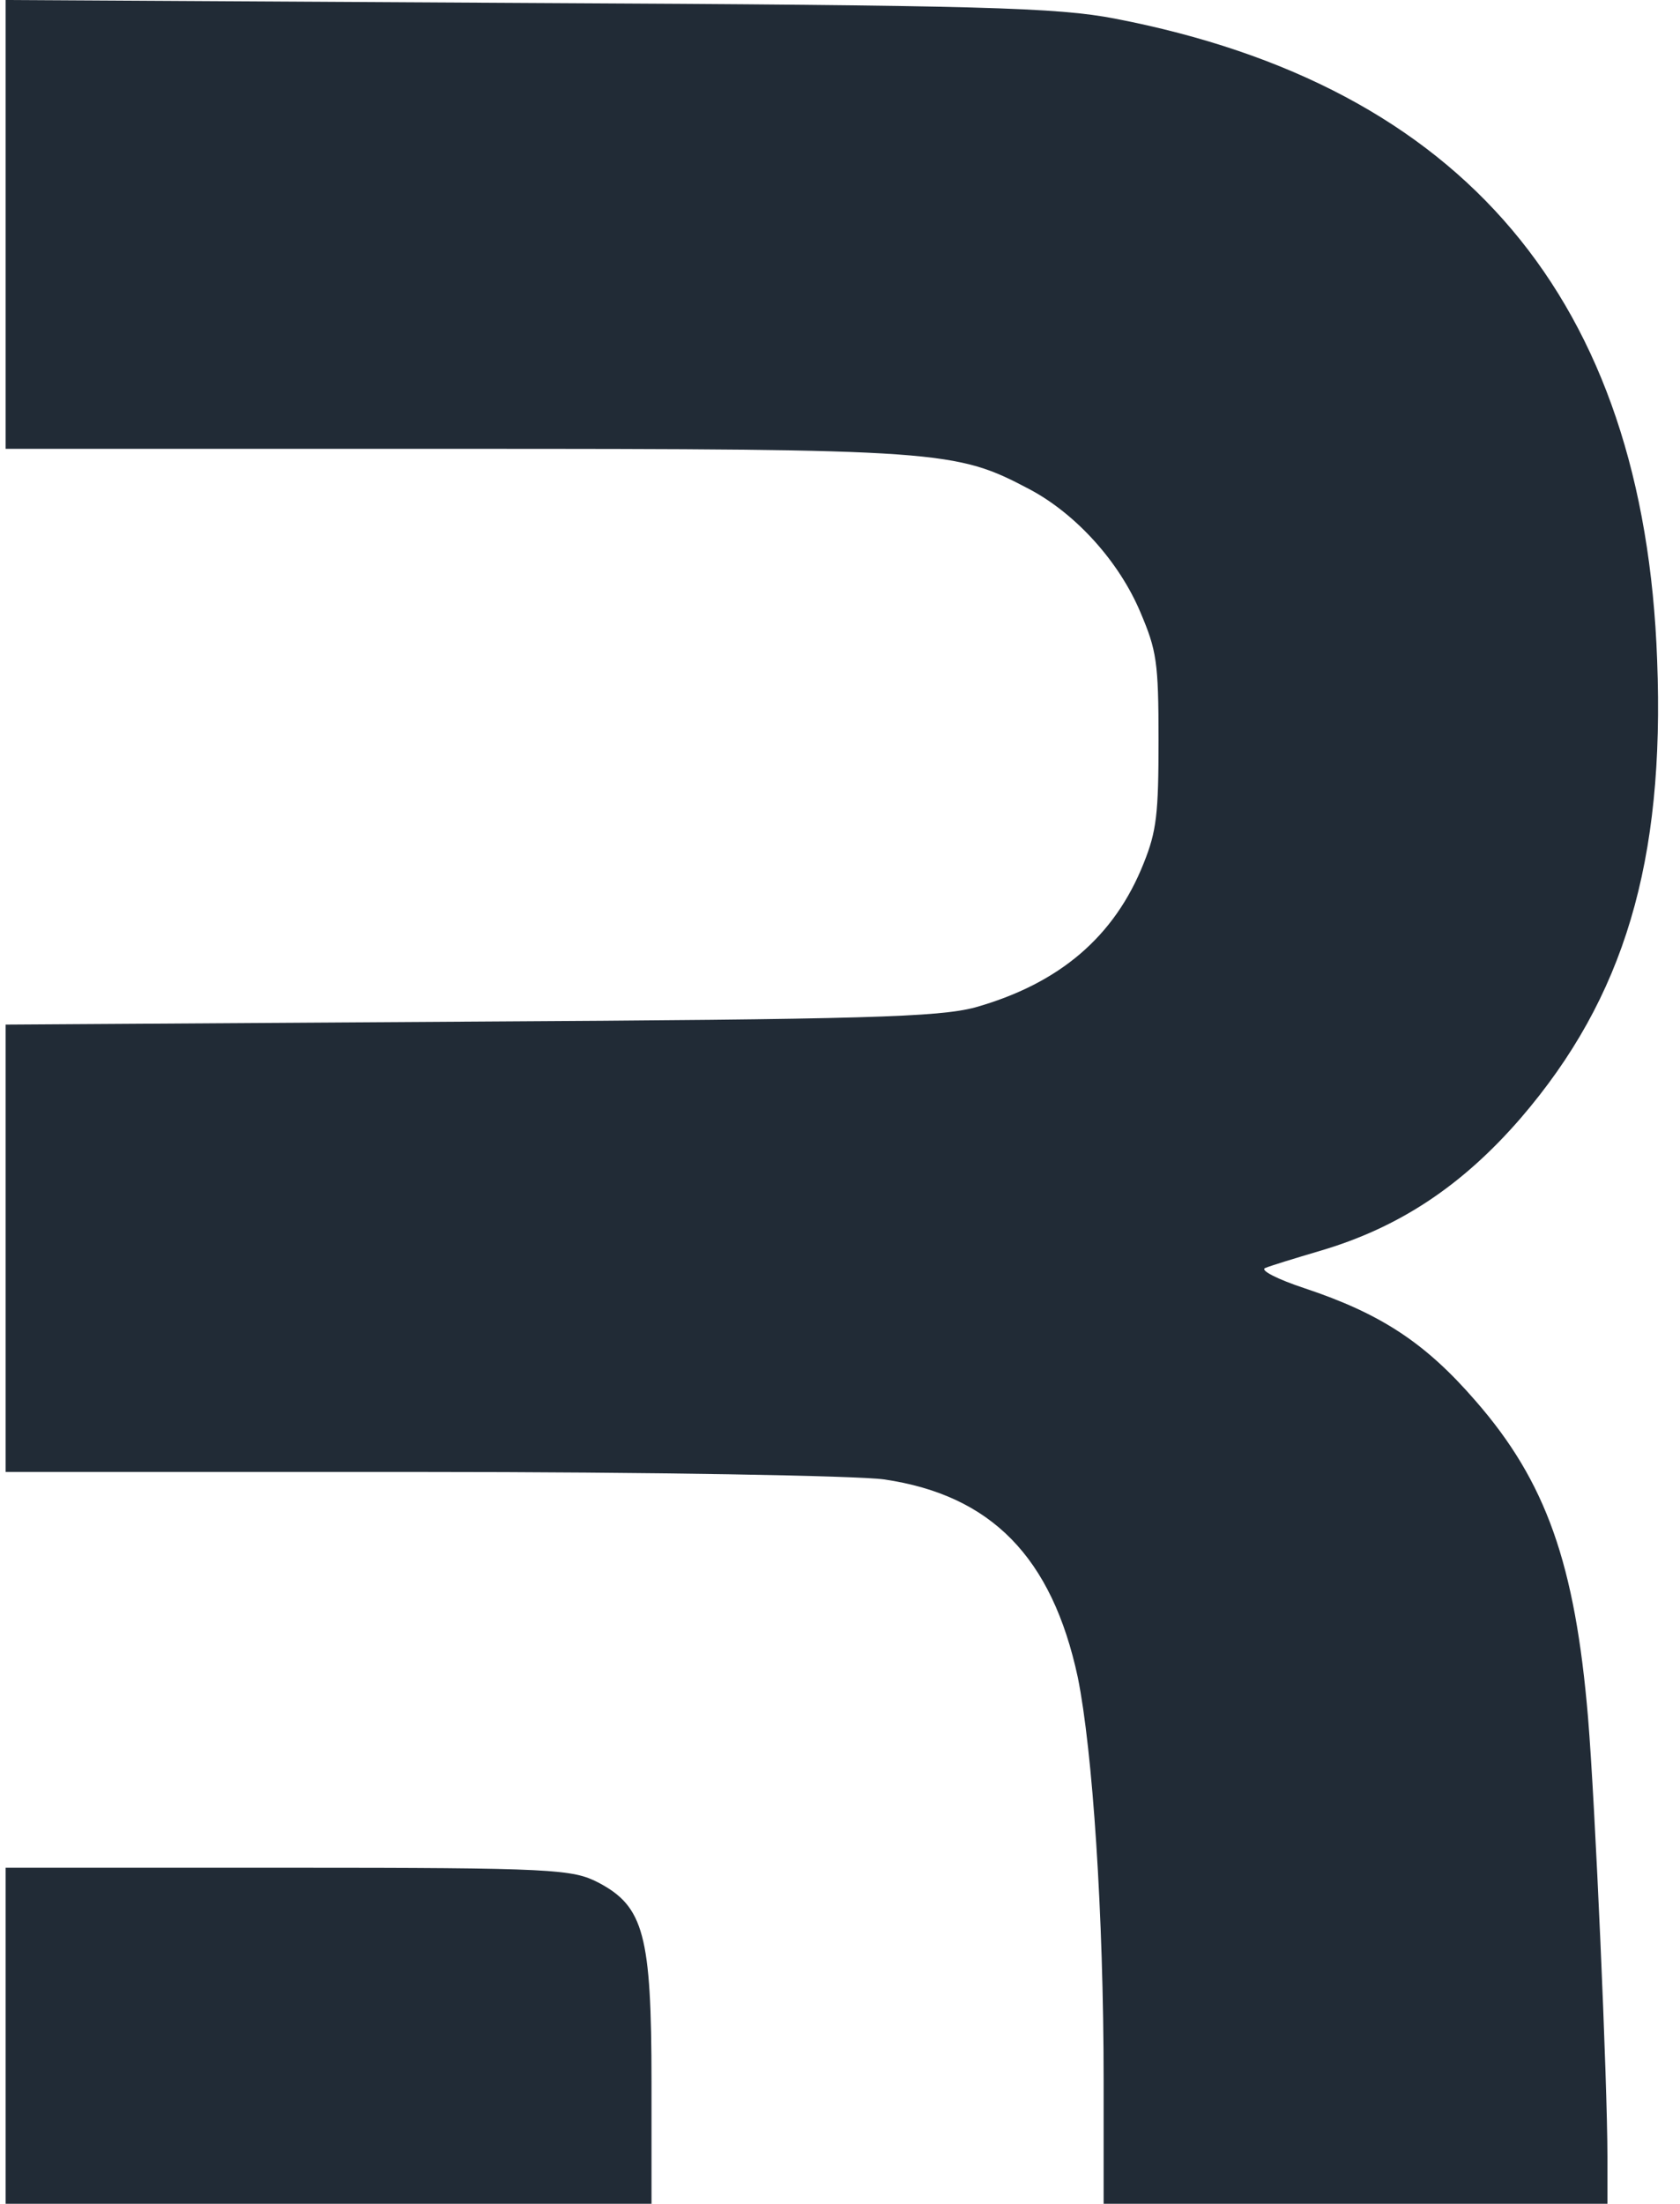 <svg width="61" height="80" viewBox="0 0 61 80" fill="none" xmlns="http://www.w3.org/2000/svg">
<path d="M0.204 8.133V16.293H16.573C34.209 16.293 34.702 16.347 37.375 17.757C39.064 18.651 40.635 20.386 41.409 22.23C41.995 23.612 42.066 24.019 42.066 26.866C42.066 29.549 41.995 30.173 41.526 31.338C40.471 33.995 38.477 35.703 35.405 36.571C34.068 36.923 31.442 37.004 17.042 37.086L0.204 37.194V45.327V53.433H15.283C23.562 53.433 31.137 53.568 32.098 53.704C35.991 54.273 38.196 56.523 39.134 60.888C39.673 63.545 40.072 69.509 40.072 75.5V80H49.218H58.365V78.292C58.365 75.581 57.919 65.469 57.661 62.352C57.192 56.767 56.137 53.785 53.58 50.857C51.751 48.743 50.133 47.685 47.366 46.764C46.381 46.438 45.747 46.113 45.935 46.032C46.123 45.95 47.014 45.679 47.928 45.408C50.79 44.568 53.088 43.05 55.222 40.583C58.974 36.218 60.452 31.284 60.17 23.965C59.701 10.898 53.135 3.118 40.494 0.678C38.383 0.271 35.687 0.19 19.153 0.108L0.204 0V8.133Z" fill="#212B36"/>
<path d="M0.204 73.9V80H11.93H23.656V75.581C23.656 70.241 23.374 69.21 21.733 68.343C20.795 67.855 20.114 67.801 10.476 67.801H0.204V73.9Z" fill="#212B36"/>
</svg>
